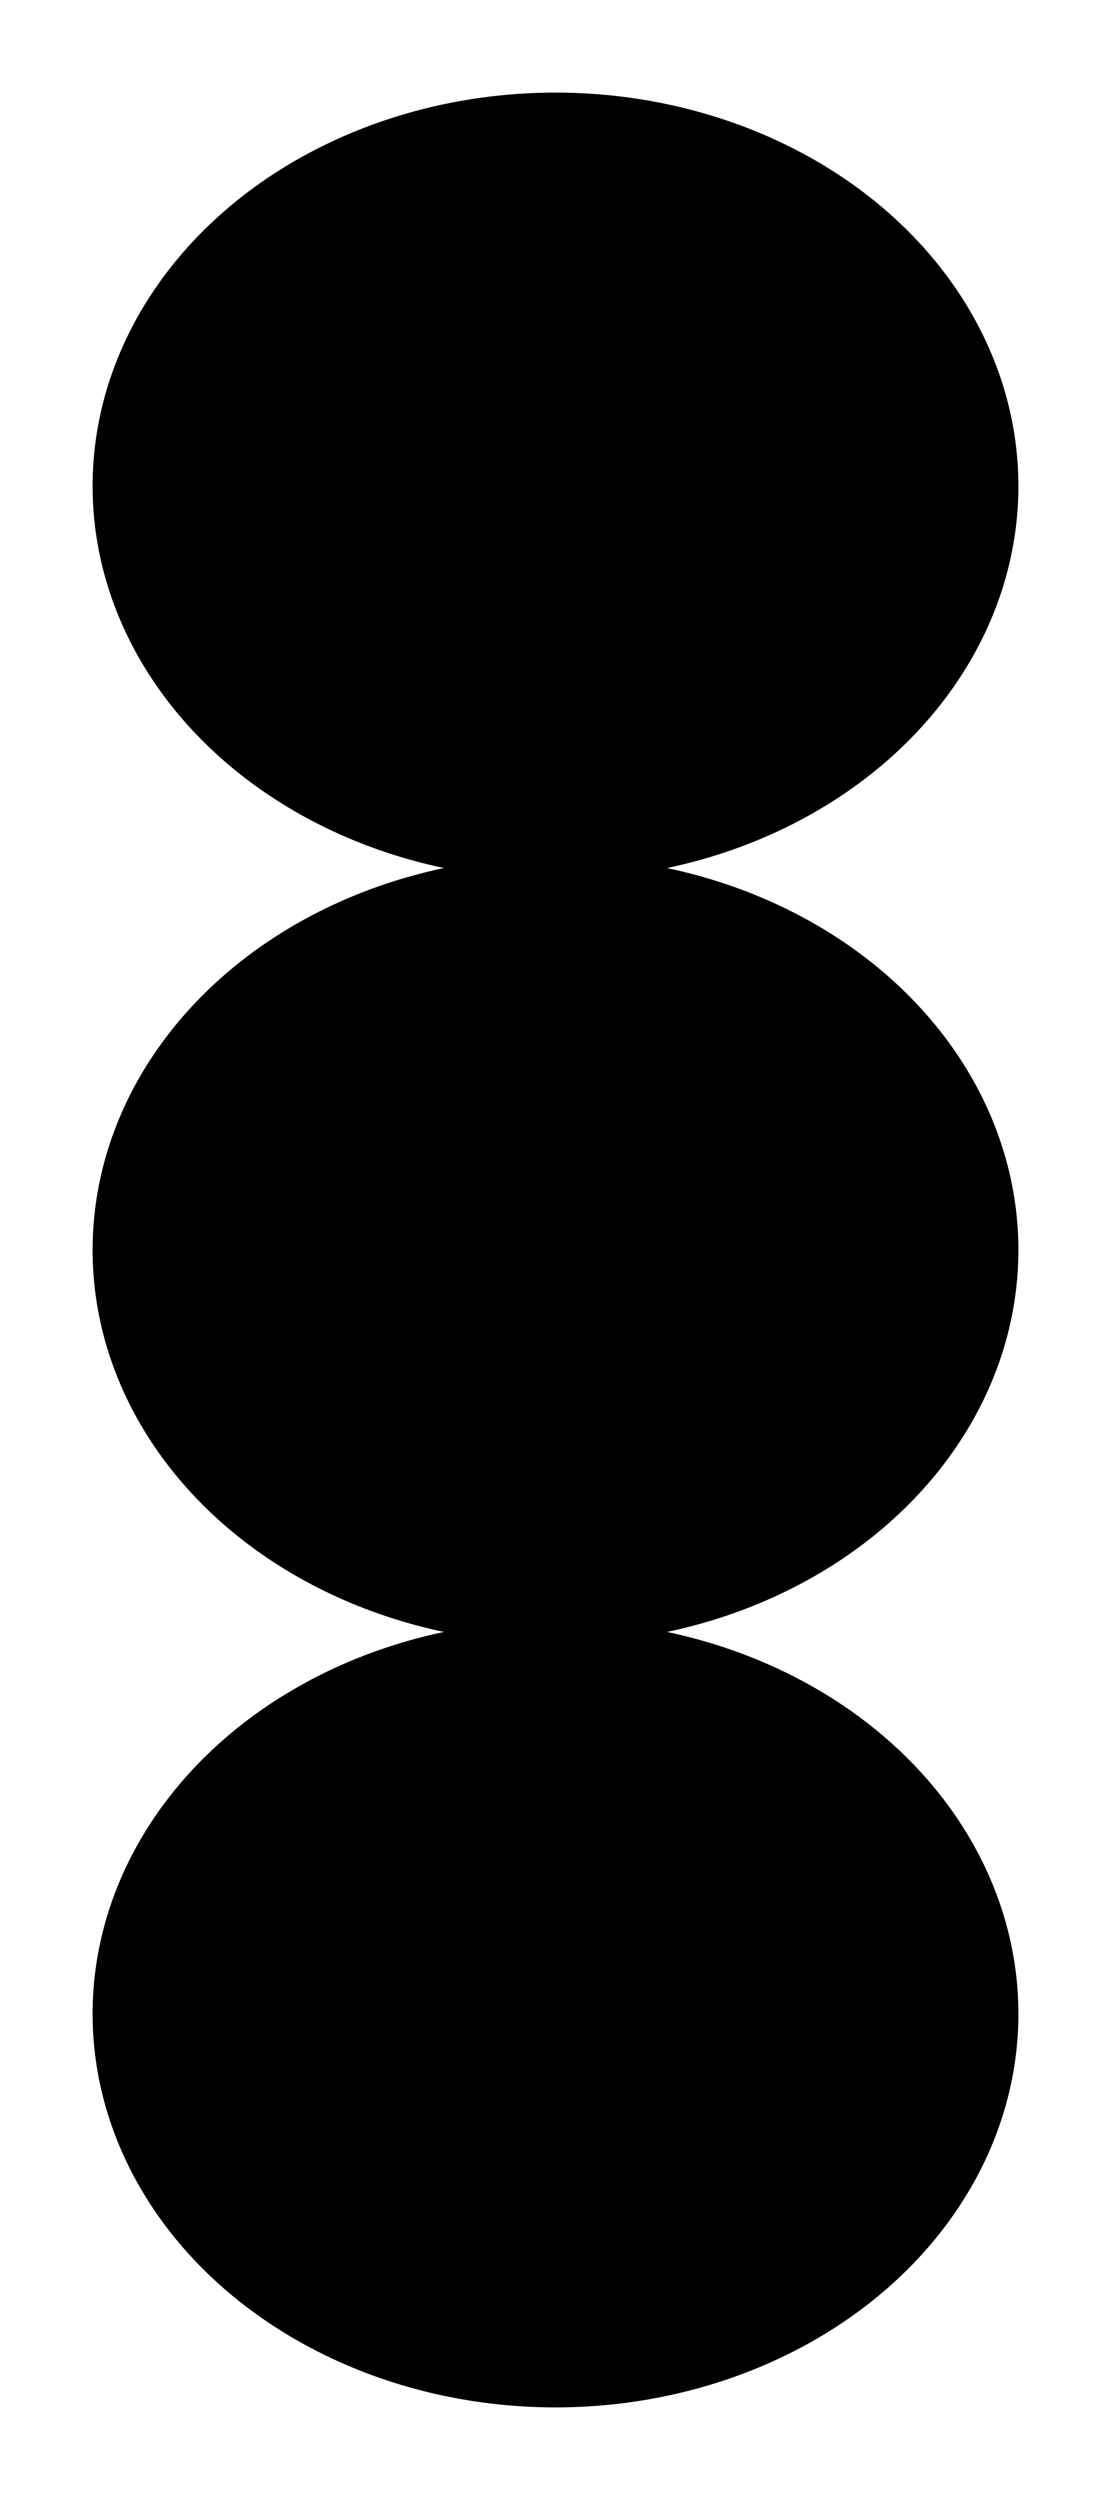 <?xml version="1.0" encoding="UTF-8" standalone="no"?>
<!-- Created with Inkscape (http://www.inkscape.org/) -->

<svg
   xmlns:dc="http://purl.org/dc/elements/1.1/"
   xmlns:cc="http://creativecommons.org/ns#"
   xmlns:rdf="http://www.w3.org/1999/02/22-rdf-syntax-ns#"
   xmlns:svg="http://www.w3.org/2000/svg"
   xmlns="http://www.w3.org/2000/svg"
   xmlns:sodipodi="http://sodipodi.sourceforge.net/DTD/sodipodi-0.dtd"
   xmlns:inkscape="http://www.inkscape.org/namespaces/inkscape"
   width="120"
   height="270"
   viewBox="0 0 31.75 71.438"
   version="1.1"
   id="svg8"
   inkscape:export-filename="/home/kevin/IMC/bugs/Components/body_3.png"
   inkscape:export-xdpi="96"
   inkscape:export-ydpi="96"
   sodipodi:docname="body_3.svg"
   inkscape:version="0.92.3 (2405546, 2018-03-11)">
  <defs
     id="defs2" />
  <sodipodi:namedview
     id="base"
     pagecolor="#ffffff"
     bordercolor="#666666"
     borderopacity="1.0"
     inkscape:pageopacity="0.0"
     inkscape:pageshadow="2"
     inkscape:zoom="2.8"
     inkscape:cx="40.958977"
     inkscape:cy="132.6617"
     inkscape:document-units="px"
     inkscape:current-layer="layer1"
     showgrid="true"
     units="px"
     inkscape:window-width="1920"
     inkscape:window-height="1025"
     inkscape:window-x="0"
     inkscape:window-y="27"
     inkscape:window-maximized="1"
     fit-margin-top="10"
     fit-margin-left="10"
     fit-margin-right="10"
     fit-margin-bottom="10">
    <inkscape:grid
       type="xygrid"
       id="grid822" />
  </sodipodi:namedview>
  <g
     inkscape:label="Layer 1"
     inkscape:groupmode="layer"
     id="layer1"
     transform="translate(-50.271,-195.135)">
    <ellipse
       style="opacity:1;fill:#000000;fill-opacity:1;stroke:#000000;stroke-width:0.32;stroke-miterlimit:4;stroke-dasharray:none;stroke-opacity:1"
       id="path37-3-7"
       cx="66.146"
       cy="209.026"
       rx="13.069"
       ry="11.085" />
    <ellipse
       ry="11.085"
       rx="13.069"
       cy="252.682"
       cx="66.146"
       id="ellipse841"
       style="opacity:1;fill:#000000;fill-opacity:1;stroke:#000000;stroke-width:0.32;stroke-miterlimit:4;stroke-dasharray:none;stroke-opacity:1" />
    <ellipse
       style="opacity:1;fill:#000000;fill-opacity:1;stroke:#000000;stroke-width:0.32;stroke-miterlimit:4;stroke-dasharray:none;stroke-opacity:1"
       id="ellipse843"
       cx="66.146"
       cy="230.854"
       rx="13.069"
       ry="11.085" />
  </g>
</svg>
